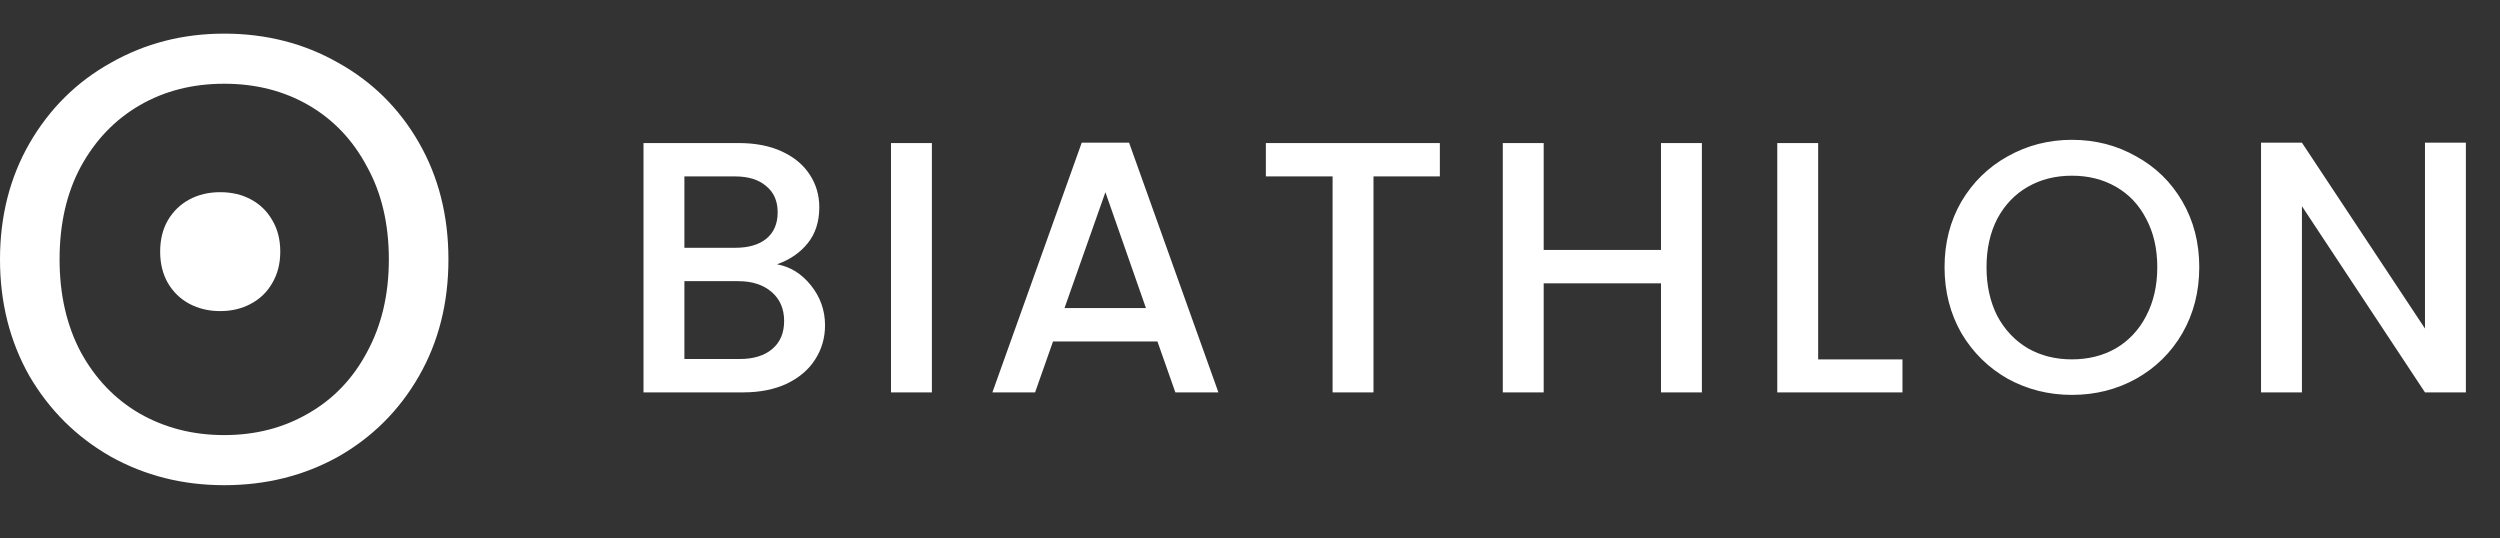<svg width="223" height="48" viewBox="0 0 223 48" fill="none" xmlns="http://www.w3.org/2000/svg">
    <rect x="0" y="0" width="223" height="48" fill="#333333" stroke="none"/>
    <path d="M69.305 23.576C70.499 23.789 71.513 24.419 72.344 25.464C73.177 26.509 73.593 27.693 73.593 29.016C73.593 30.147 73.294 31.171 72.697 32.088C72.121 32.984 71.278 33.699 70.168 34.232C69.059 34.744 67.769 35 66.296 35H57.401V12.76H65.88C67.395 12.76 68.697 13.016 69.784 13.528C70.873 14.04 71.694 14.733 72.249 15.608C72.803 16.461 73.081 17.421 73.081 18.488C73.081 19.768 72.739 20.835 72.056 21.688C71.374 22.541 70.457 23.171 69.305 23.576ZM61.048 22.104H65.561C66.755 22.104 67.683 21.837 68.344 21.304C69.027 20.749 69.368 19.96 69.368 18.936C69.368 17.933 69.027 17.155 68.344 16.6C67.683 16.024 66.755 15.736 65.561 15.736H61.048V22.104ZM65.977 32.024C67.214 32.024 68.184 31.725 68.888 31.128C69.593 30.531 69.945 29.699 69.945 28.632C69.945 27.544 69.571 26.68 68.825 26.04C68.078 25.4 67.086 25.08 65.849 25.08H61.048V32.024H65.977ZM83.125 12.76V35H79.477V12.76H83.125ZM103.242 30.456H93.93L92.33 35H88.522L96.49 12.728H100.714L108.682 35H104.842L103.242 30.456ZM102.218 27.48L98.602 17.144L94.954 27.48H102.218ZM128.435 12.76V15.736H122.515V35H118.867V15.736H112.915V12.76H128.435ZM151.809 12.76V35H148.161V25.272H137.697V35H134.049V12.76H137.697V22.296H148.161V12.76H151.809ZM162.18 32.056H169.7V35H158.532V12.76H162.18V32.056ZM184.814 35.224C182.745 35.224 180.836 34.744 179.086 33.784C177.358 32.803 175.982 31.448 174.958 29.72C173.956 27.971 173.454 26.008 173.454 23.832C173.454 21.656 173.956 19.704 174.958 17.976C175.982 16.248 177.358 14.904 179.086 13.944C180.836 12.963 182.745 12.472 184.814 12.472C186.905 12.472 188.814 12.963 190.542 13.944C192.292 14.904 193.668 16.248 194.67 17.976C195.673 19.704 196.174 21.656 196.174 23.832C196.174 26.008 195.673 27.971 194.67 29.72C193.668 31.448 192.292 32.803 190.542 33.784C188.814 34.744 186.905 35.224 184.814 35.224ZM184.814 32.056C186.286 32.056 187.598 31.725 188.75 31.064C189.902 30.381 190.798 29.421 191.438 28.184C192.1 26.925 192.43 25.475 192.43 23.832C192.43 22.189 192.1 20.749 191.438 19.512C190.798 18.275 189.902 17.325 188.75 16.664C187.598 16.003 186.286 15.672 184.814 15.672C183.342 15.672 182.03 16.003 180.878 16.664C179.726 17.325 178.82 18.275 178.158 19.512C177.518 20.749 177.198 22.189 177.198 23.832C177.198 25.475 177.518 26.925 178.158 28.184C178.82 29.421 179.726 30.381 180.878 31.064C182.03 31.725 183.342 32.056 184.814 32.056ZM219.956 35H216.308L205.332 18.392V35H201.684V12.728H205.332L216.308 29.304V12.728H219.956V35Z"
          fill="white"/>
    <path d="M20 43.279C16.305 43.279 12.933 42.43 9.886 40.733C6.838 38.998 4.419 36.603 2.629 33.549C0.876 30.456 0 26.986 0 23.139C0 19.293 0.876 15.842 2.629 12.787C4.419 9.694 6.838 7.299 9.886 5.602C12.933 3.867 16.305 3 20 3C23.733 3 27.124 3.867 30.171 5.602C33.219 7.299 35.619 9.675 37.371 12.73C39.124 15.785 40 19.255 40 23.139C40 27.024 39.124 30.494 37.371 33.549C35.619 36.603 33.219 38.998 30.171 40.733C27.124 42.43 23.733 43.279 20 43.279ZM20 38.81C22.781 38.81 25.276 38.169 27.486 36.886C29.733 35.604 31.486 33.775 32.743 31.399C34.038 29.023 34.686 26.27 34.686 23.139C34.686 19.971 34.038 17.218 32.743 14.88C31.486 12.504 29.752 10.675 27.543 9.393C25.333 8.11 22.819 7.469 20 7.469C17.181 7.469 14.667 8.11 12.457 9.393C10.248 10.675 8.495 12.504 7.2 14.88C5.943 17.218 5.314 19.971 5.314 23.139C5.314 26.27 5.943 29.023 7.2 31.399C8.495 33.775 10.248 35.604 12.457 36.886C14.705 38.169 17.219 38.81 20 38.81Z"
          fill="white"/>
    <path d="M19.643 27.75C20.657 27.75 21.567 27.533 22.373 27.099C23.193 26.665 23.833 26.046 24.291 25.241C24.764 24.437 25 23.506 25 22.446C25 21.374 24.764 20.442 24.291 19.651C23.833 18.847 23.2 18.227 22.394 17.794C21.588 17.36 20.671 17.143 19.643 17.143C18.614 17.143 17.697 17.36 16.891 17.794C16.085 18.227 15.446 18.847 14.973 19.651C14.515 20.442 14.286 21.374 14.286 22.446C14.286 23.506 14.515 24.437 14.973 25.241C15.446 26.046 16.085 26.665 16.891 27.099C17.711 27.533 18.628 27.75 19.643 27.75Z"
          fill="white"/>
</svg>
